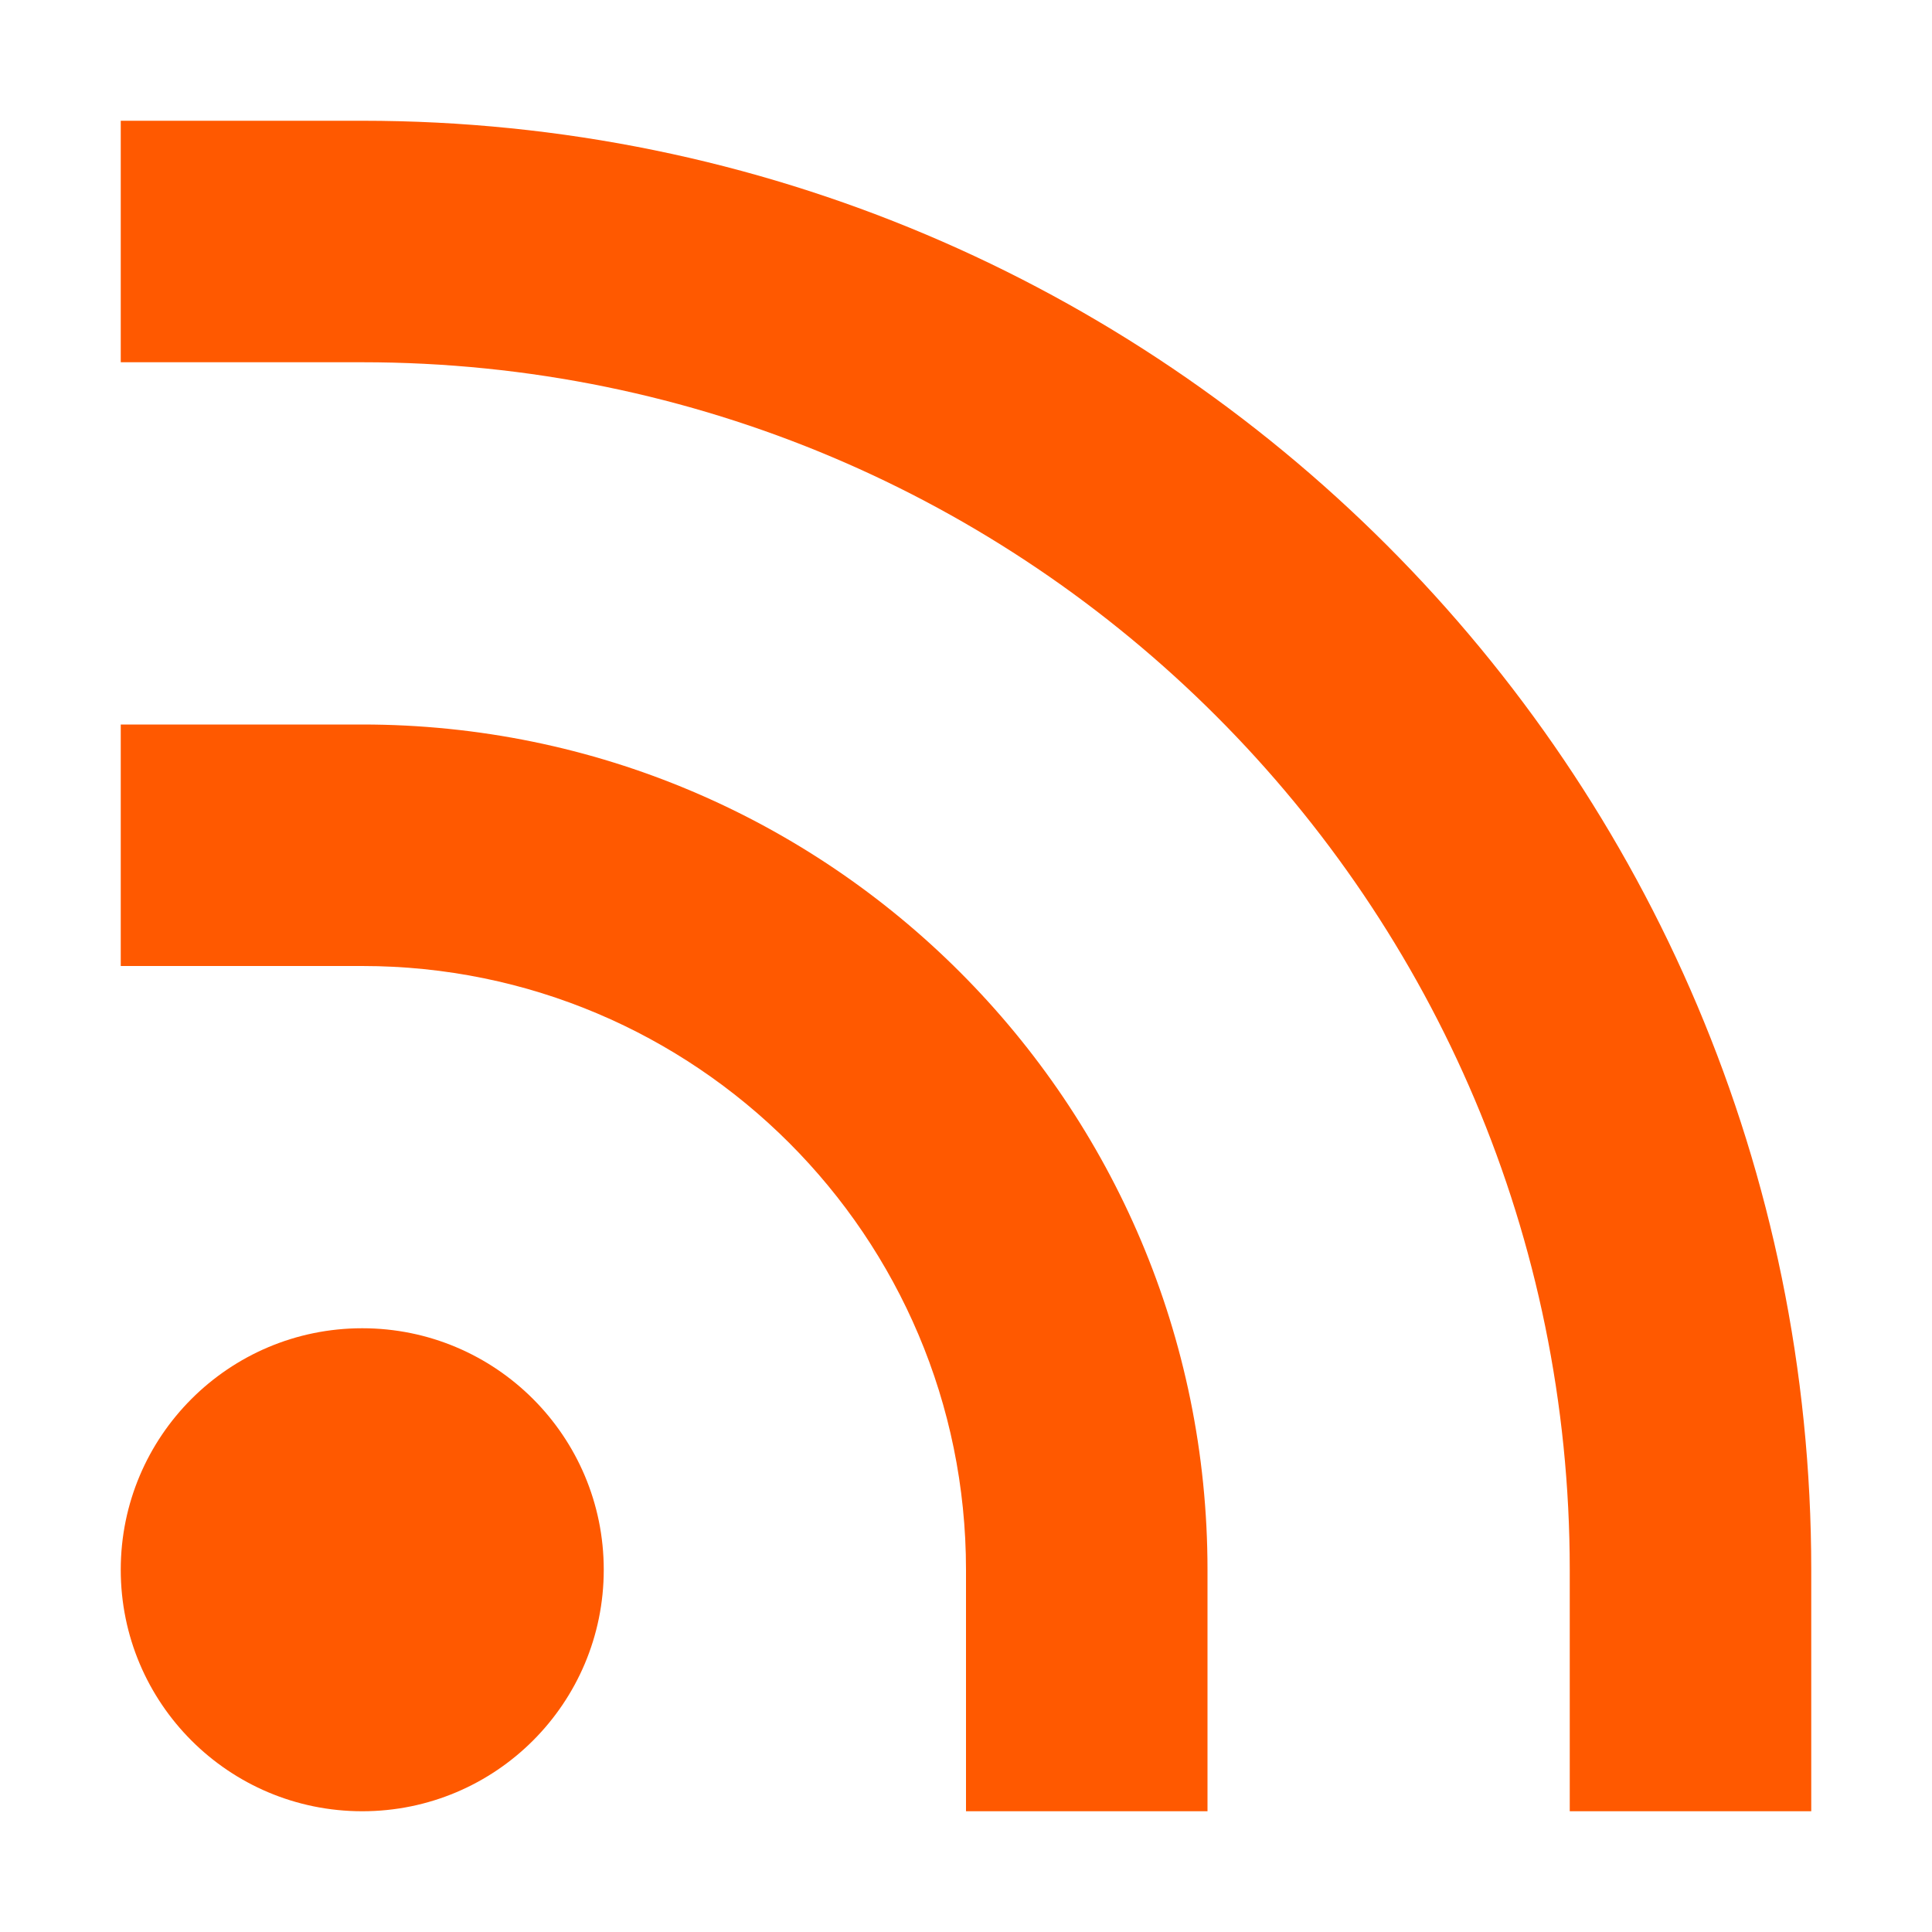 <svg max-width="20px" max-height="20px" viewBox="0 0 16 16" fill="none" xmlns="http://www.w3.org/2000/svg"><g id="SVGRepo_bgCarrier" stroke-width="0"></g><g id="SVGRepo_tracerCarrier" stroke-linecap="round" stroke-linejoin="round"></g><g id="SVGRepo_iconCarrier"> <path d="M3 1H1V3H3C8.523 3 13 7.477 13 13V15H15V13C15 6.373 9.627 1 3 1Z" fill="#ff5900"></path> <path d="M3 6H1V8H3C5.761 8 8 10.239 8 13V15H10V13C10 9.134 6.866 6 3 6Z" fill="#ff5900"></path> <path d="M3 15C4.105 15 5 14.105 5 13C5 11.895 4.105 11 3 11C1.895 11 1 11.895 1 13C1 14.105 1.895 15 3 15Z" fill="#ff5900"></path> </g></svg>